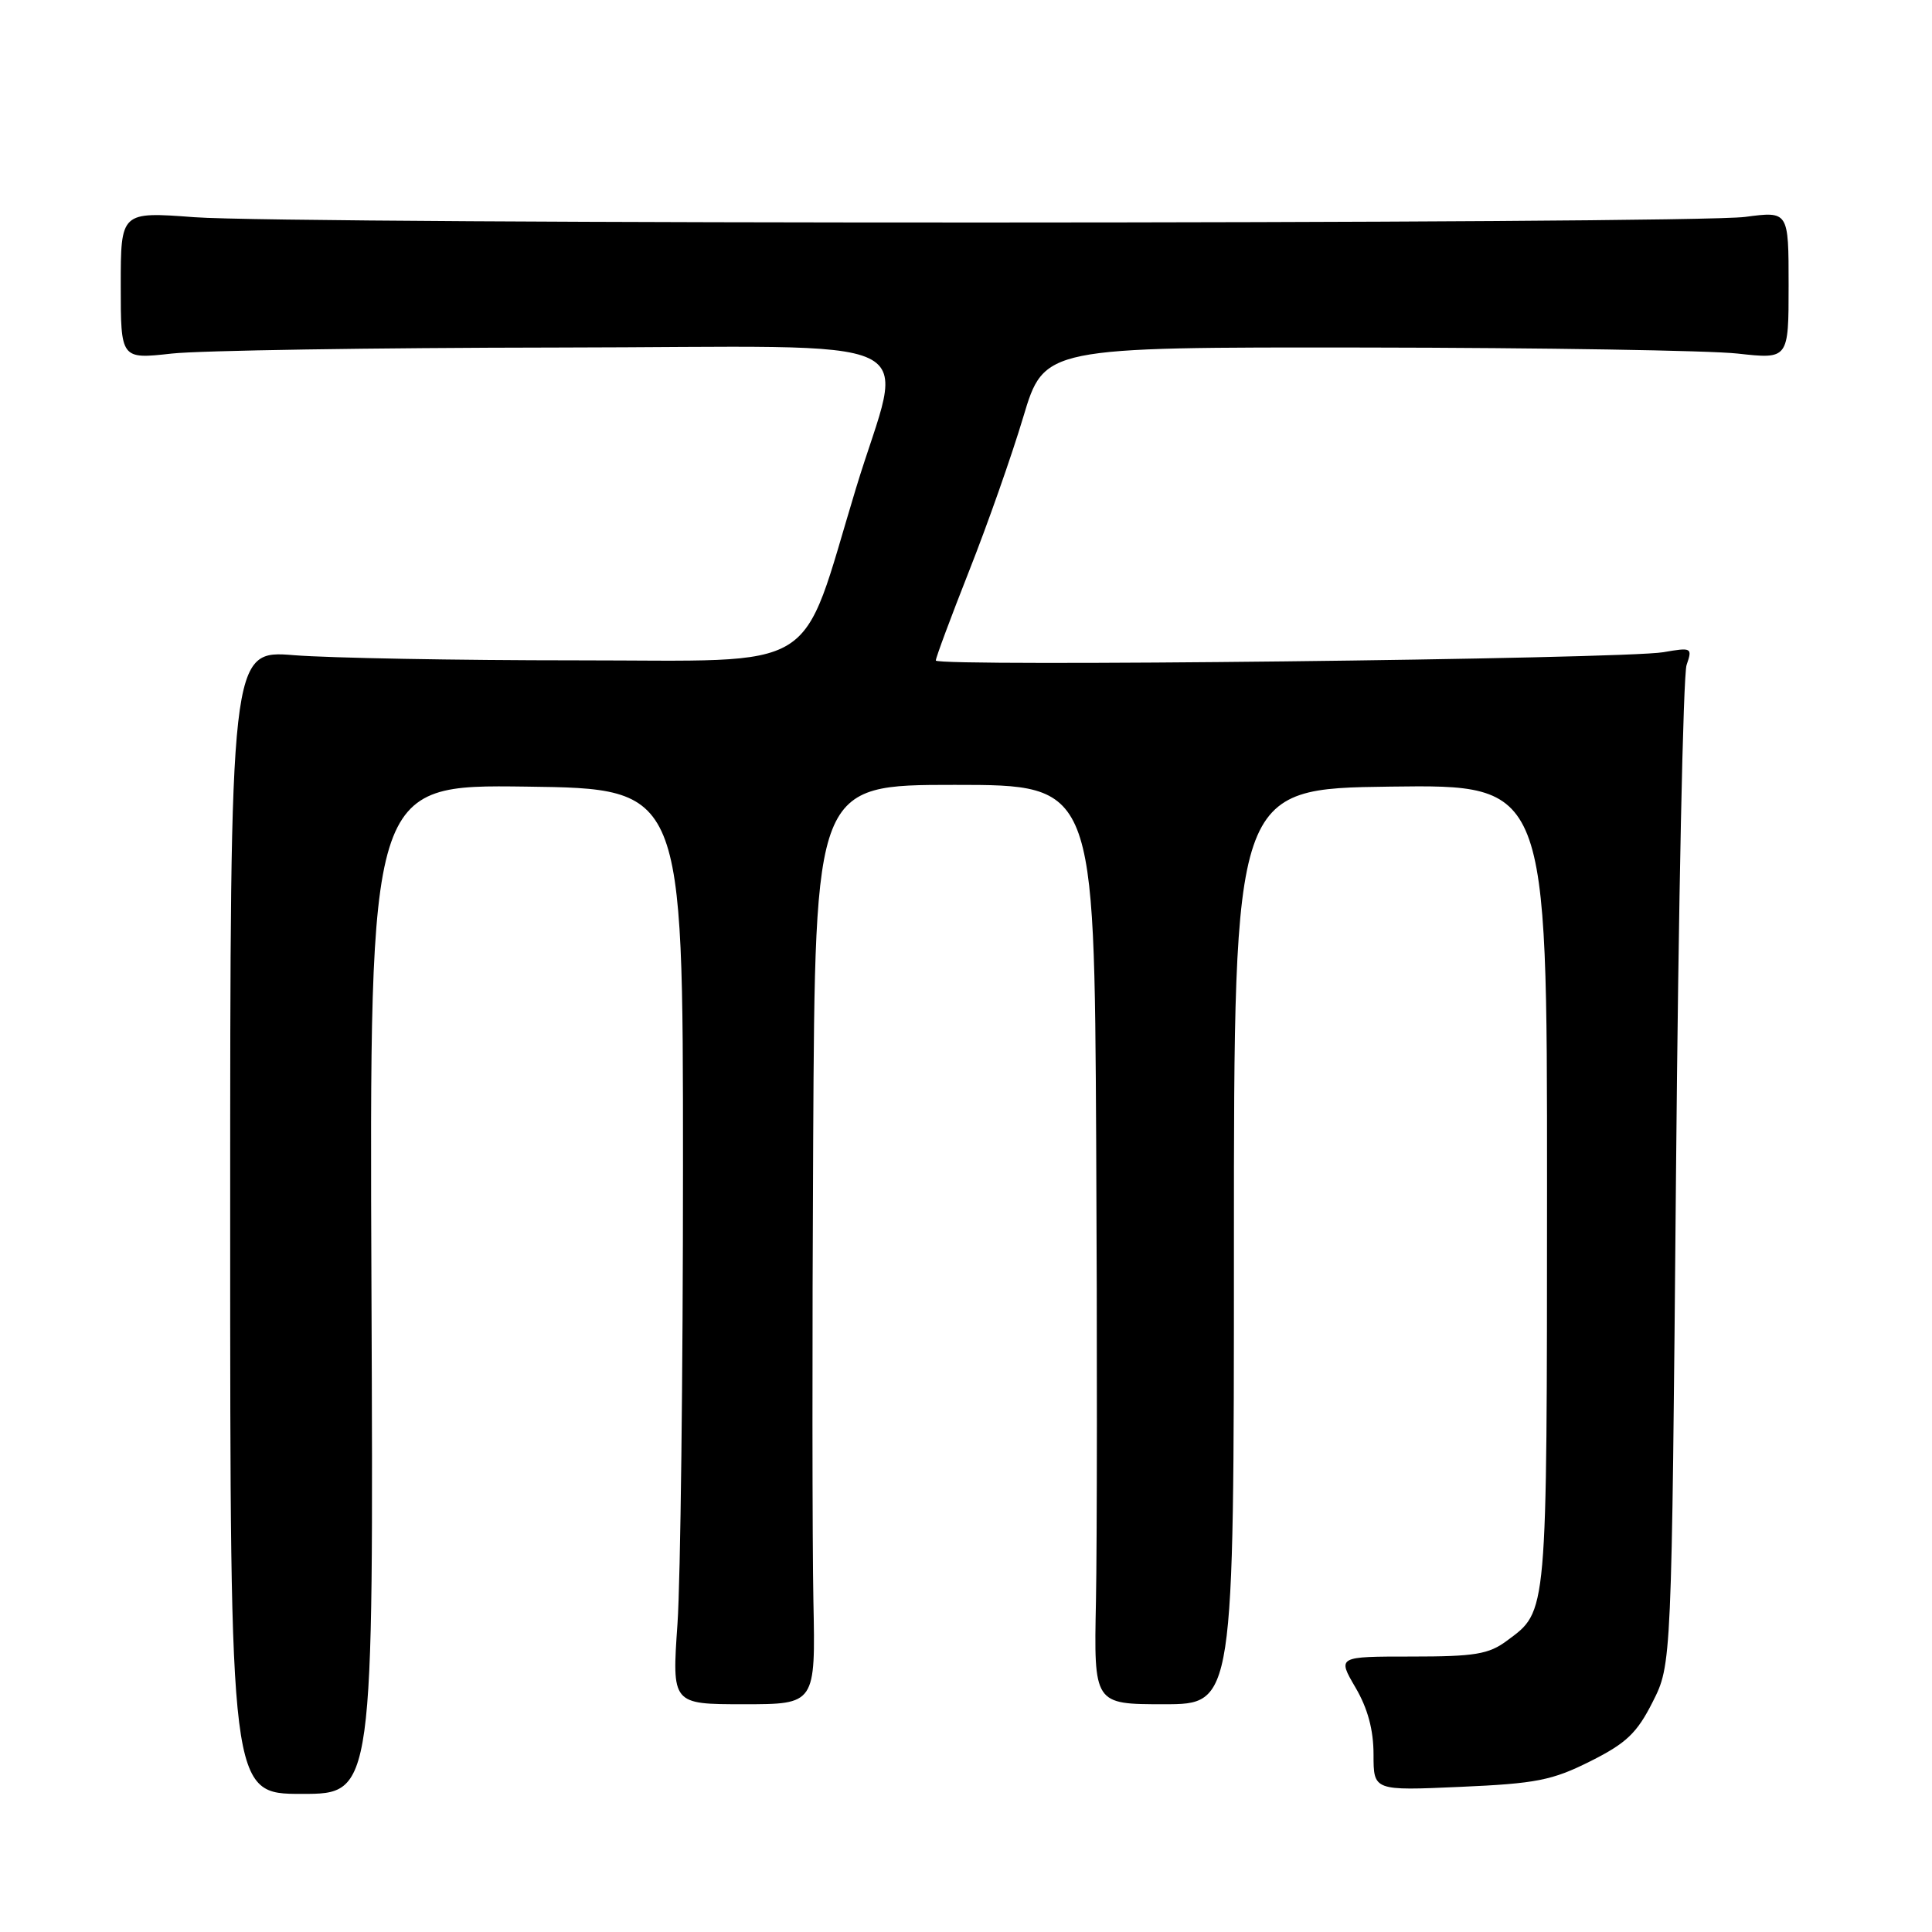 <?xml version="1.0" encoding="UTF-8" standalone="no"?>
<!DOCTYPE svg PUBLIC "-//W3C//DTD SVG 1.1//EN" "http://www.w3.org/Graphics/SVG/1.1/DTD/svg11.dtd" >
<svg xmlns="http://www.w3.org/2000/svg" xmlns:xlink="http://www.w3.org/1999/xlink" version="1.1" viewBox="0 0 256 256">
 <g >
 <path fill="currentColor"
d=" M 49.22 170.83 C 48.95 103.96 48.95 103.96 69.72 104.23 C 90.50 104.50 90.50 104.50 90.50 154.50 C 90.50 182.00 90.17 209.30 89.77 215.16 C 89.03 225.82 89.03 225.82 98.55 225.82 C 108.06 225.82 108.06 225.82 107.78 212.16 C 107.63 204.65 107.61 177.24 107.75 151.25 C 108.00 104.00 108.00 104.00 126.50 104.00 C 145.00 104.00 145.00 104.00 145.25 151.25 C 145.39 177.24 145.37 204.65 145.22 212.16 C 144.94 225.82 144.94 225.82 154.22 225.82 C 163.50 225.82 163.50 225.82 163.50 165.16 C 163.50 104.50 163.50 104.50 184.25 104.23 C 205.00 103.96 205.00 103.96 204.99 157.23 C 204.97 214.51 205.07 213.40 199.68 217.40 C 197.26 219.20 195.44 219.50 187.03 219.50 C 177.21 219.50 177.21 219.50 179.60 223.59 C 181.23 226.36 182.00 229.22 182.00 232.48 C 182.00 237.28 182.00 237.28 193.48 236.77 C 203.56 236.33 205.67 235.91 210.72 233.38 C 215.49 230.99 216.90 229.65 218.98 225.53 C 221.50 220.56 221.50 220.56 222.08 155.53 C 222.40 119.76 223.03 89.43 223.48 88.12 C 224.27 85.82 224.17 85.77 220.40 86.42 C 215.05 87.34 124.00 88.38 124.00 87.52 C 124.00 87.14 125.99 81.80 128.41 75.66 C 130.84 69.52 134.07 60.34 135.59 55.25 C 138.36 46.00 138.36 46.00 180.93 46.05 C 204.34 46.08 226.54 46.44 230.25 46.85 C 237.00 47.60 237.00 47.60 237.00 37.79 C 237.00 27.98 237.00 27.98 231.25 28.74 C 223.91 29.71 38.75 29.74 25.75 28.78 C 16.00 28.05 16.00 28.05 16.00 37.83 C 16.00 47.60 16.00 47.60 22.75 46.85 C 26.46 46.44 49.46 46.08 73.86 46.05 C 124.74 45.99 119.80 43.65 113.40 64.77 C 105.87 89.60 109.28 87.50 76.44 87.50 C 60.52 87.50 43.67 87.19 39.00 86.82 C 30.50 86.13 30.50 86.13 30.50 161.91 C 30.50 237.70 30.50 237.70 40.00 237.70 C 49.50 237.70 49.50 237.70 49.22 170.83 Z "/>
</g>
</svg>